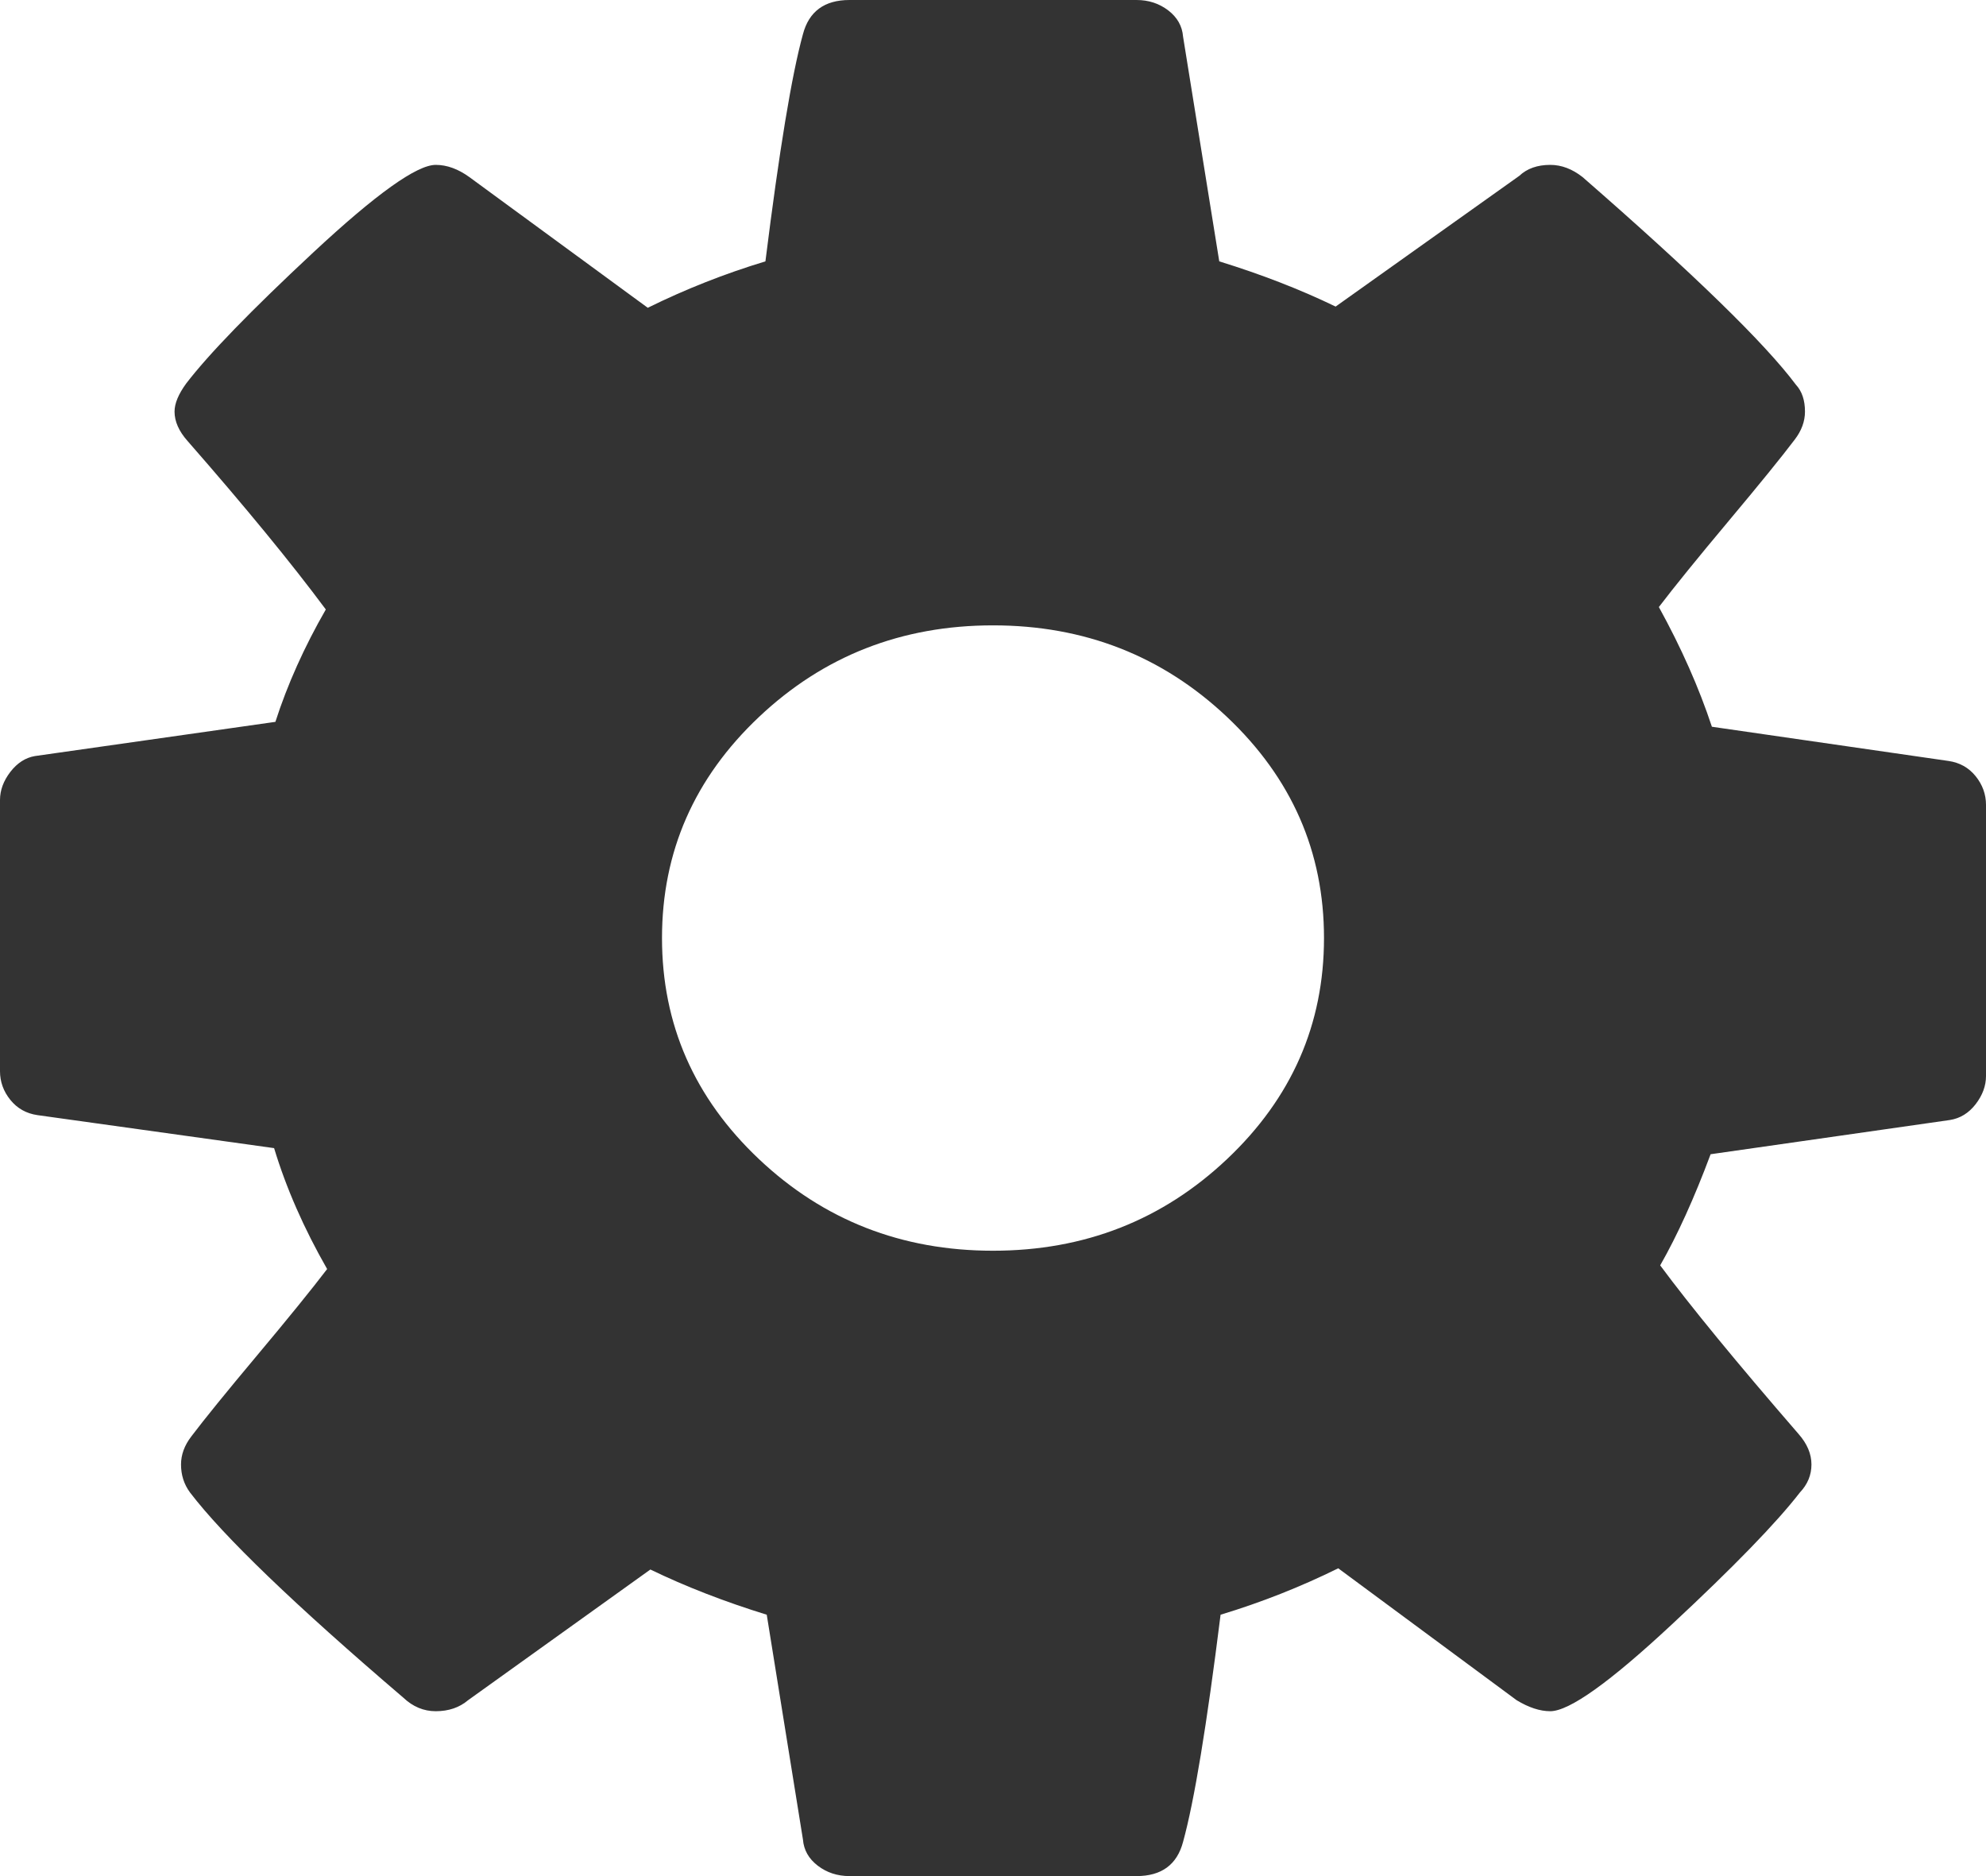 ﻿<?xml version="1.0" encoding="utf-8"?>
<svg version="1.1" xmlns:xlink="http://www.w3.org/1999/xlink" width="54px" height="51px" xmlns="http://www.w3.org/2000/svg">
  <g transform="matrix(1 0 0 1 -310 -751 )">
    <path d="M 33.363 31.51  C 35.121 29.85  36 27.846  36 25.5  C 36 23.154  35.121 21.15  33.363 19.49  C 31.605 17.83  29.484 17  27 17  C 24.516 17  22.395 17.83  20.637 19.49  C 18.879 21.15  18 23.154  18 25.5  C 18 27.846  18.879 29.85  20.637 31.51  C 22.395 33.17  24.516 34  27 34  C 29.484 34  31.605 33.17  33.363 31.51  Z M 53.719 21.101  C 53.906 21.333  54 21.593  54 21.881  L 54 29.252  C 54 29.518  53.906 29.772  53.719 30.016  C 53.531 30.259  53.297 30.403  53.016 30.447  L 46.512 31.377  C 46.066 32.572  45.609 33.579  45.141 34.398  C 45.961 35.505  47.215 37.033  48.902 38.98  C 49.137 39.246  49.254 39.523  49.254 39.811  C 49.254 40.098  49.148 40.353  48.938 40.574  C 48.305 41.393  47.145 42.589  45.457 44.16  C 43.77 45.732  42.668 46.518  42.152 46.518  C 41.871 46.518  41.566 46.418  41.238 46.219  L 36.387 42.633  C 35.355 43.142  34.289 43.562  33.188 43.895  C 32.812 46.905  32.473 48.964  32.168 50.07  C 32.004 50.69  31.582 51  30.902 51  L 23.098 51  C 22.77 51  22.482 50.906  22.236 50.718  C 21.99 50.53  21.855 50.292  21.832 50.004  L 20.848 43.895  C 19.699 43.54  18.645 43.131  17.684 42.666  L 12.727 46.219  C 12.492 46.418  12.199 46.518  11.848 46.518  C 11.52 46.518  11.227 46.396  10.969 46.152  C 8.016 43.629  6.082 41.77  5.168 40.574  C 5.004 40.353  4.922 40.098  4.922 39.811  C 4.922 39.545  5.016 39.29  5.203 39.047  C 5.555 38.582  6.152 37.846  6.996 36.839  C 7.84 35.832  8.473 35.051  8.895 34.498  C 8.262 33.391  7.781 32.296  7.453 31.211  L 1.02 30.314  C 0.715 30.27  0.469 30.132  0.281 29.899  C 0.094 29.667  0 29.407  0 29.119  L 0 21.748  C 0 21.482  0.094 21.228  0.281 20.984  C 0.469 20.741  0.691 20.597  0.949 20.553  L 7.488 19.623  C 7.816 18.605  8.273 17.587  8.859 16.568  C 7.922 15.307  6.668 13.779  5.098 11.986  C 4.863 11.721  4.746 11.455  4.746 11.189  C 4.746 10.968  4.852 10.714  5.062 10.426  C 5.672 9.629  6.826 8.439  8.525 6.856  C 10.225 5.274  11.332 4.482  11.848 4.482  C 12.152 4.482  12.457 4.593  12.762 4.814  L 17.613 8.367  C 18.645 7.858  19.711 7.438  20.812 7.105  C 21.188 4.095  21.527 2.036  21.832 0.93  C 21.996 0.31  22.418 0  23.098 0  L 30.902 0  C 31.23 0  31.518 0.094  31.764 0.282  C 32.01 0.47  32.145 0.708  32.168 0.996  L 33.152 7.105  C 34.301 7.46  35.355 7.869  36.316 8.334  L 41.309 4.781  C 41.52 4.582  41.801 4.482  42.152 4.482  C 42.457 4.482  42.75 4.593  43.031 4.814  C 46.055 7.449  47.988 9.33  48.832 10.459  C 48.996 10.636  49.078 10.88  49.078 11.189  C 49.078 11.455  48.984 11.71  48.797 11.953  C 48.445 12.418  47.848 13.154  47.004 14.161  C 46.16 15.168  45.527 15.949  45.105 16.502  C 45.715 17.609  46.195 18.693  46.547 19.756  L 52.98 20.686  C 53.285 20.73  53.531 20.868  53.719 21.101  Z " fill-rule="nonzero" fill="#333333" stroke="none" transform="matrix(1 0 0 1 310 751 )" />
  </g>
</svg>